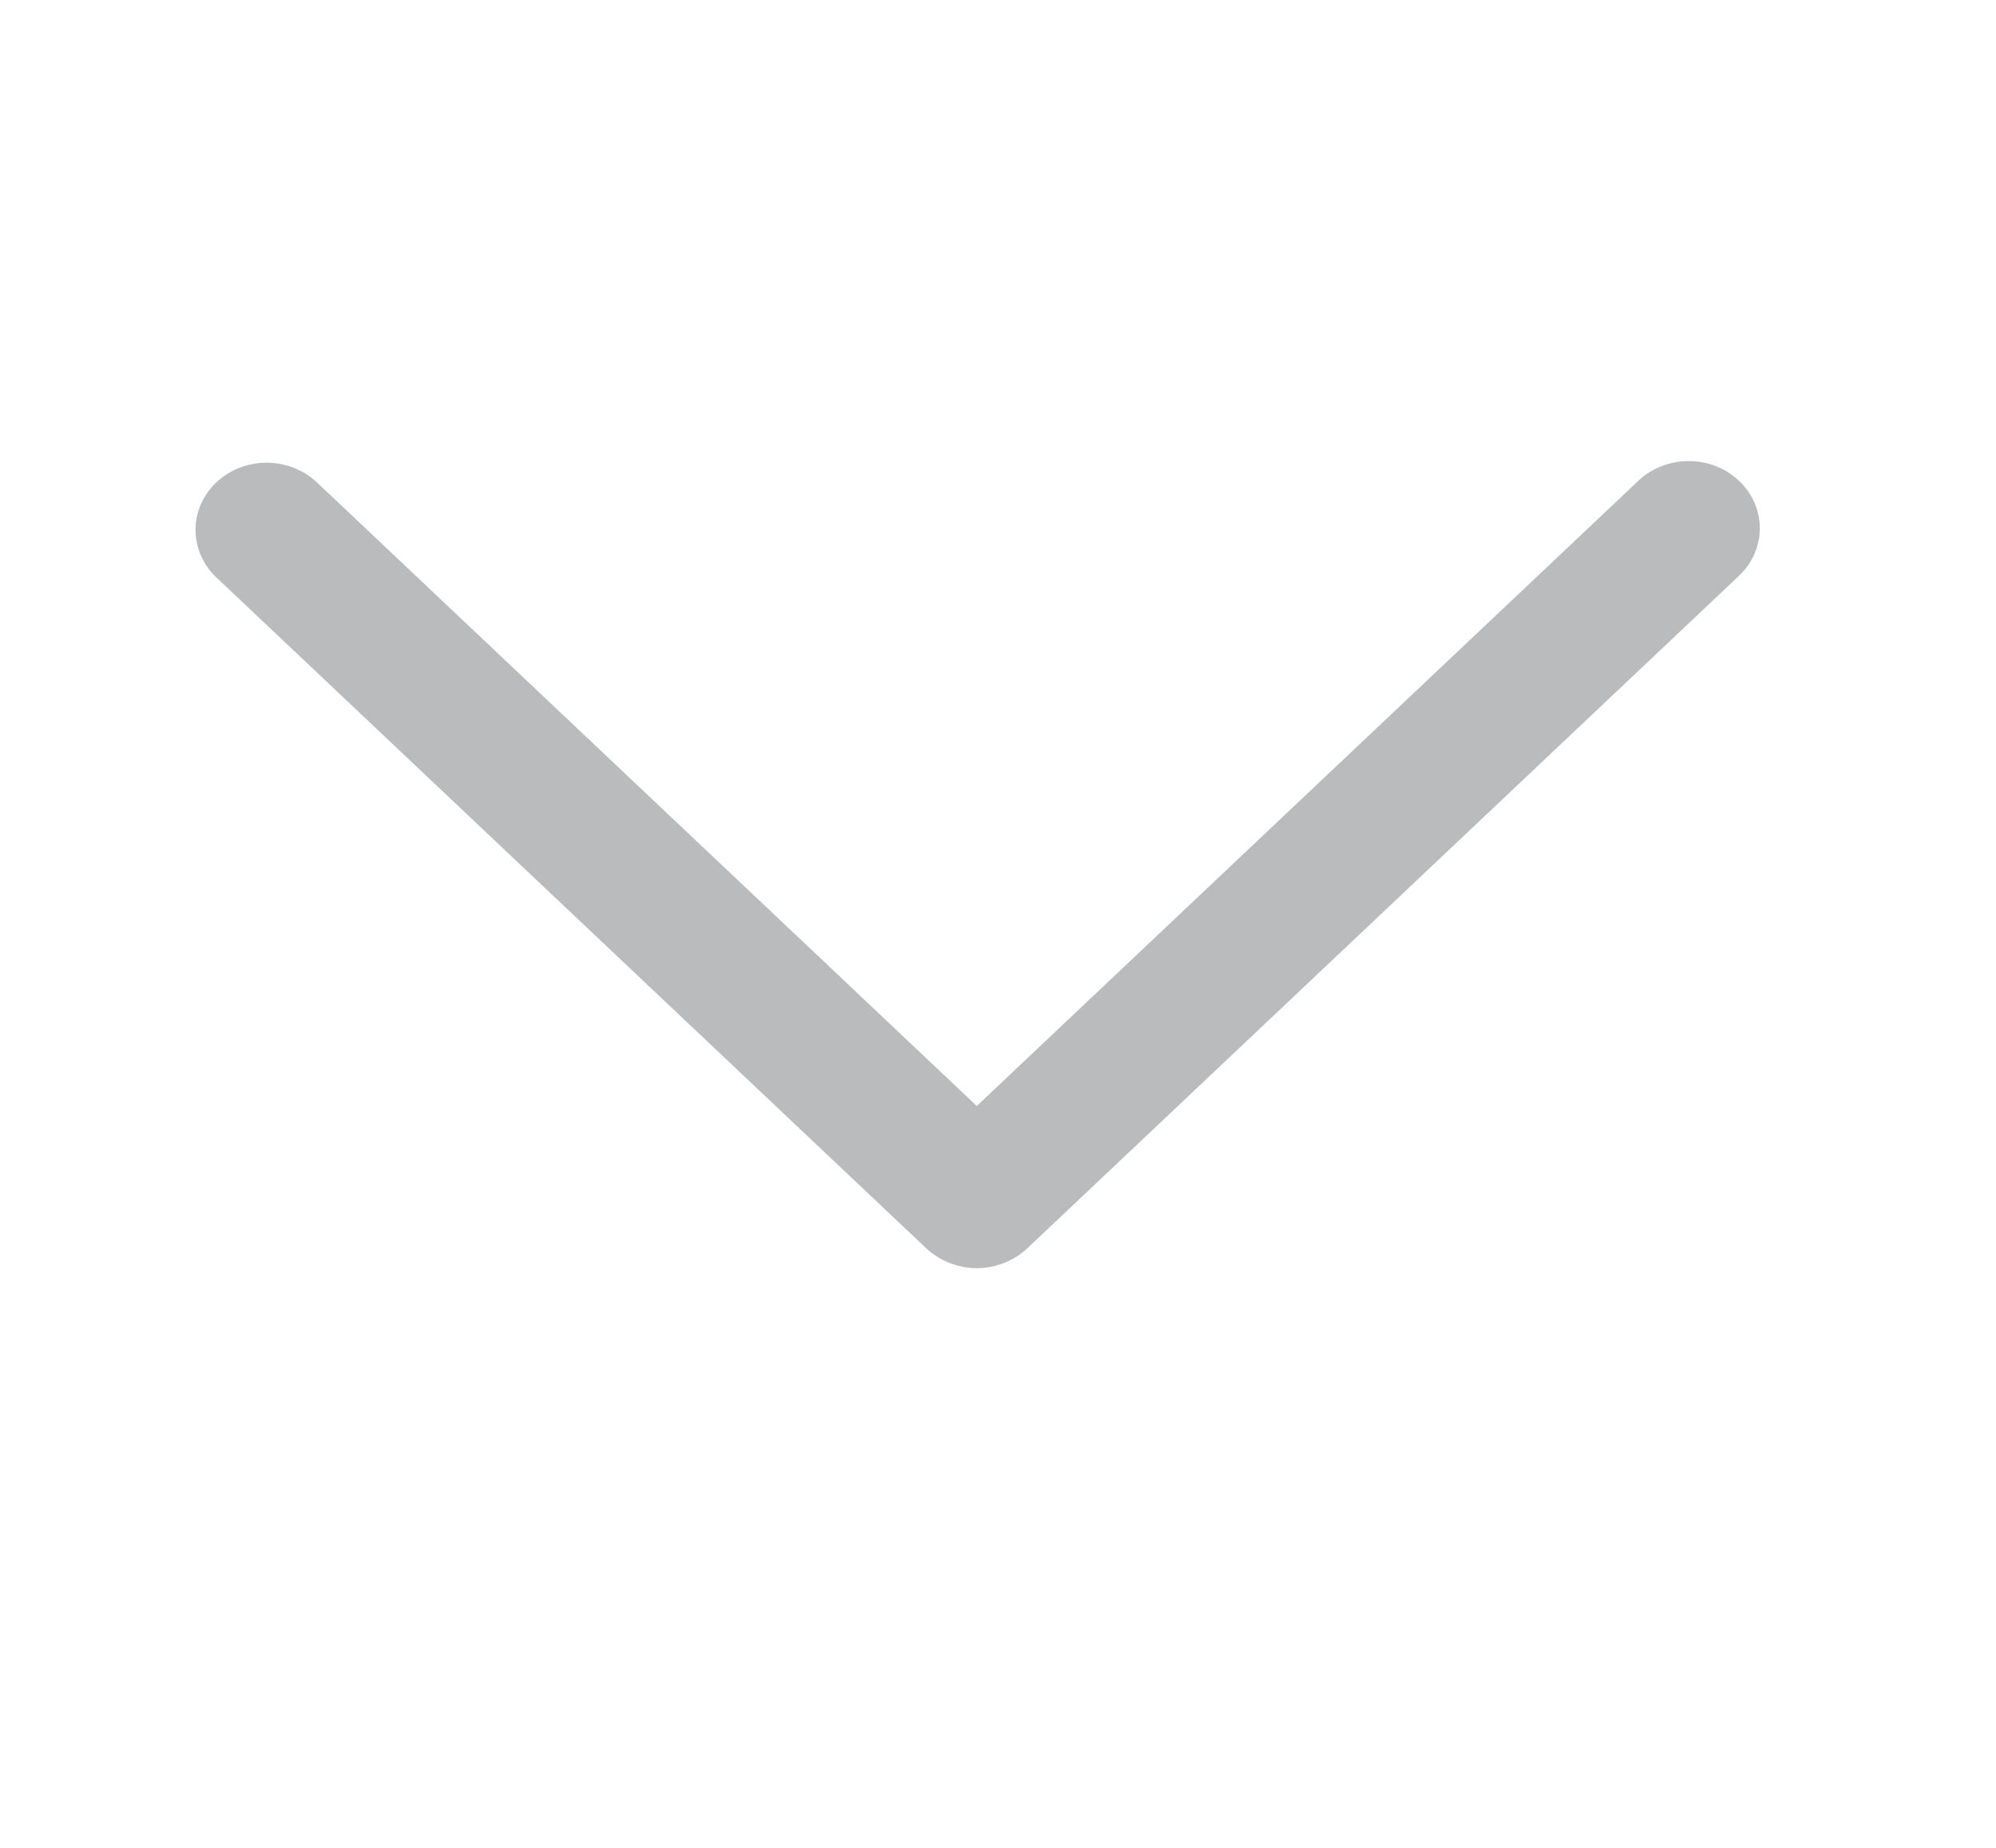 <svg width="27" height="25" viewBox="0 0 27 25" fill="none" xmlns="http://www.w3.org/2000/svg">
<path d="M13.213 17.158C12.959 17.156 12.715 17.06 12.533 16.892L2.915 7.801C2.74 7.629 2.643 7.4 2.645 7.161C2.647 6.923 2.748 6.695 2.926 6.526C3.105 6.358 3.346 6.262 3.598 6.26C3.85 6.258 4.093 6.35 4.275 6.515L13.213 14.963L22.151 6.515C22.24 6.428 22.346 6.359 22.464 6.312C22.581 6.264 22.707 6.239 22.835 6.238C22.963 6.237 23.089 6.26 23.208 6.305C23.326 6.351 23.433 6.419 23.523 6.504C23.614 6.589 23.685 6.691 23.734 6.803C23.782 6.914 23.806 7.034 23.805 7.155C23.804 7.275 23.777 7.395 23.727 7.506C23.677 7.617 23.603 7.717 23.512 7.801L13.893 16.892C13.712 17.06 13.468 17.156 13.213 17.158Z" fill="#B9BBBD"/>
</svg>
